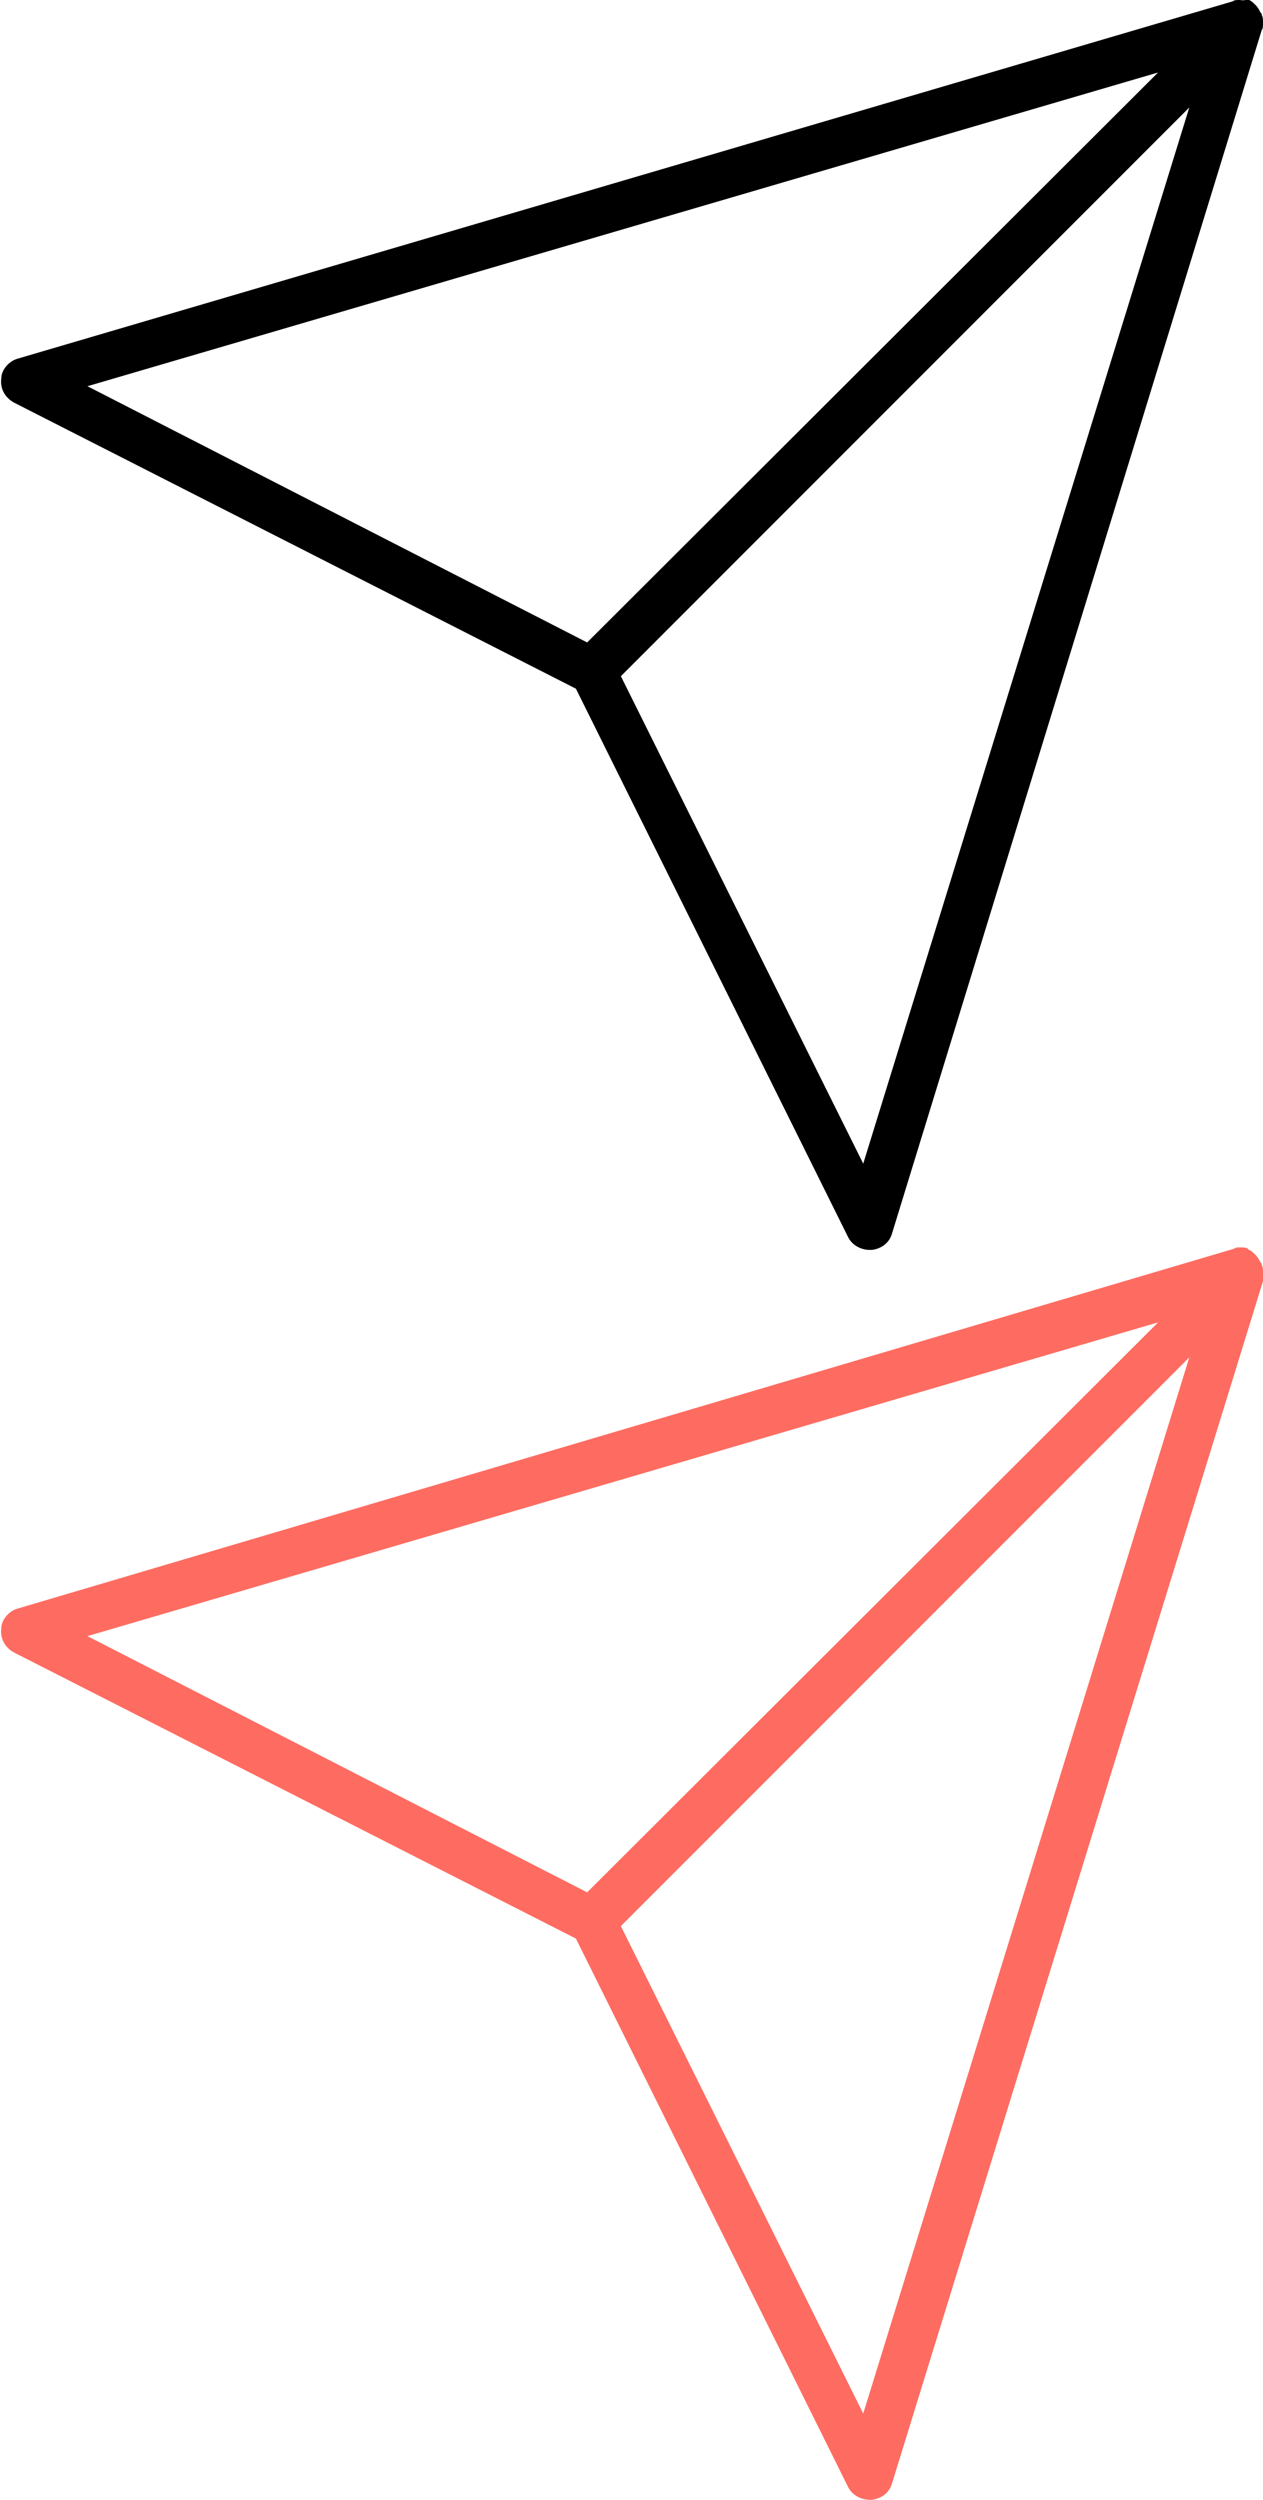 <?xml version="1.0" encoding="utf-8"?>
<!-- Generator: Adobe Illustrator 22.1.0, SVG Export Plug-In . SVG Version: 6.00 Build 0)  -->
<svg version="1.1" id="Слой_1" xmlns="http://www.w3.org/2000/svg" xmlns:xlink="http://www.w3.org/1999/xlink" x="0px" y="0px"
	 viewBox="0 0 101.1 200" style="enable-background:new 0 0 101.1 200;" xml:space="preserve">
<style type="text/css">
	.st0{fill:#FE6C61;}
</style>
<path d="M101.1,1.8c0-0.2,0-0.4-0.1-0.6c0-0.1,0-0.1-0.1-0.2c-0.1-0.2-0.2-0.4-0.4-0.6c0,0,0,0,0,0c0,0,0,0,0,0c0,0,0,0,0,0
	c-0.2-0.2-0.3-0.3-0.5-0.4c0,0-0.1,0-0.1-0.1C99.6,0.1,99.4,0,99.2,0c0,0,0,0,0,0c-0.2,0-0.4,0-0.5,0.1L1.4,28.7
	c-0.7,0.2-1.3,0.9-1.3,1.6c-0.1,0.8,0.3,1.5,1,1.9l45,22.9L67.9,99c0.3,0.6,1,1,1.7,1c0.1,0,0.1,0,0.2,0c0.8-0.1,1.4-0.6,1.6-1.3
	L101,2.4C101.1,2.3,101.1,2.1,101.1,1.8C101.1,1.9,101.1,1.8,101.1,1.8z M92.7,5.8L47,51.4L7,30.9L92.7,5.8z M69.1,93.1l-19.4-39
	L95.2,8.6L69.1,93.1z"/>
<path class="st0" d="M101.1,101.8c0-0.2,0-0.4-0.1-0.6c0-0.1,0-0.1-0.1-0.2c-0.1-0.2-0.2-0.4-0.4-0.6c0,0,0,0,0,0c0,0,0,0,0,0
	c0,0,0,0,0,0c-0.2-0.2-0.3-0.3-0.5-0.4c0,0-0.1,0-0.1-0.1c-0.2-0.1-0.4-0.1-0.6-0.1c0,0,0,0,0,0c-0.2,0-0.4,0-0.5,0.1L1.4,128.7
	c-0.7,0.2-1.3,0.9-1.3,1.6c-0.1,0.8,0.3,1.5,1,1.9l45,22.9L67.9,199c0.3,0.6,1,1,1.7,1c0.1,0,0.1,0,0.2,0c0.8-0.1,1.4-0.6,1.6-1.3
	l29.7-96.2C101.1,102.3,101.1,102.1,101.1,101.8C101.1,101.9,101.1,101.8,101.1,101.8z M92.7,105.8L47,151.4L7,130.9L92.7,105.8z
	 M69.1,193.1l-19.4-39l45.5-45.5L69.1,193.1z"/>
</svg>
